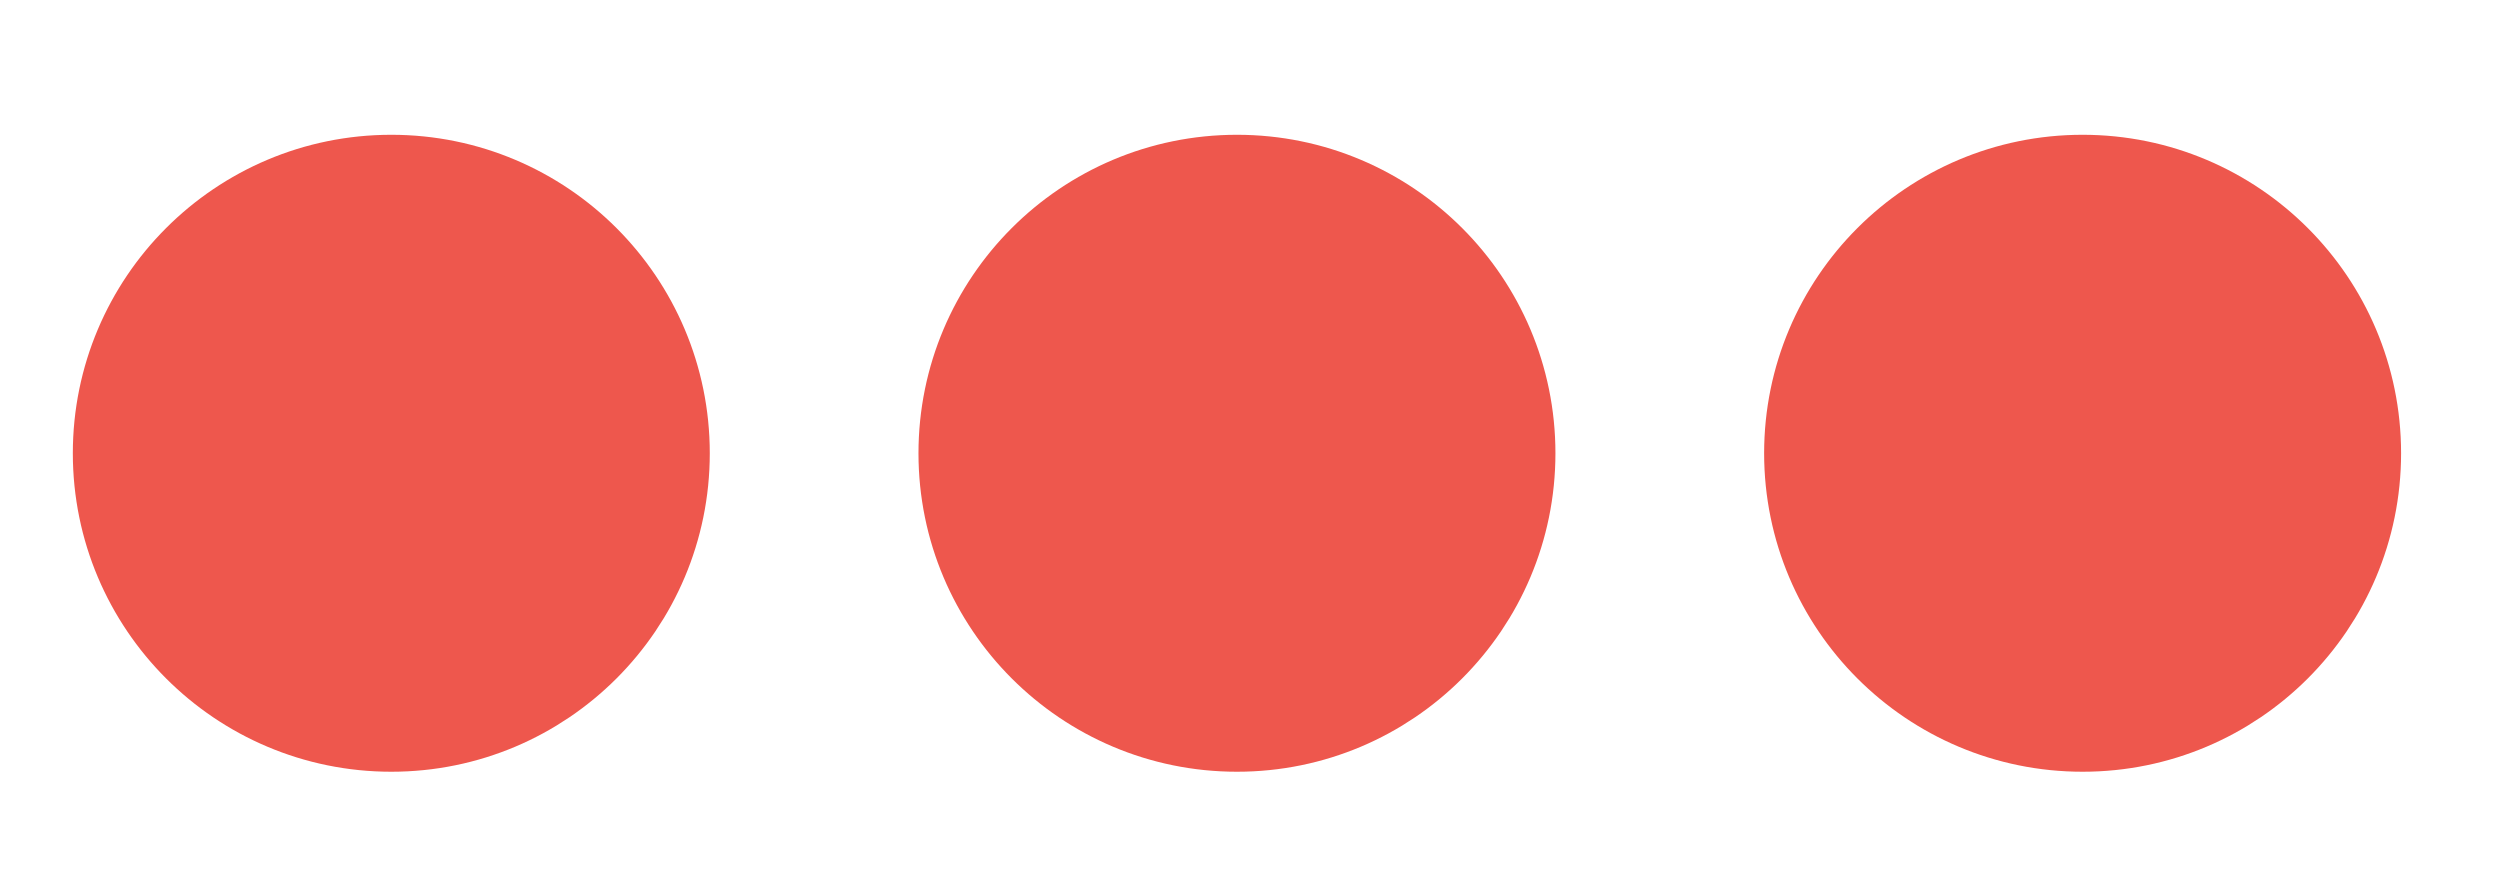 <svg width="23" height="8" viewBox="0 0 23 8" fill="none" xmlns="http://www.w3.org/2000/svg">
<path d="M3.6 6.6C4.942 6.6 6.03 5.512 6.03 4.17C6.03 2.828 4.942 1.74 3.6 1.74C2.258 1.74 1.17 2.828 1.17 4.17C1.17 5.512 2.258 6.6 3.6 6.6Z" fill="#EE574D" stroke="#EE574D" stroke-width="1" stroke-miterlimit="10"/>
<path d="M11.38 6.6C12.722 6.6 13.81 5.512 13.81 4.17C13.81 2.828 12.722 1.74 11.38 1.74C10.038 1.74 8.95 2.828 8.95 4.17C8.95 5.512 10.038 6.6 11.38 6.6Z" fill="#EE574D" stroke="#EE574D" stroke-width="1" stroke-miterlimit="10"/>
<path d="M19.16 6.6C20.502 6.6 21.59 5.512 21.59 4.17C21.59 2.828 20.502 1.74 19.16 1.74C17.818 1.74 16.73 2.828 16.73 4.17C16.73 5.512 17.818 6.6 19.16 6.6Z" fill="#EE574D" stroke="#EE574D" stroke-width="1" stroke-miterlimit="10"/>
</svg>
